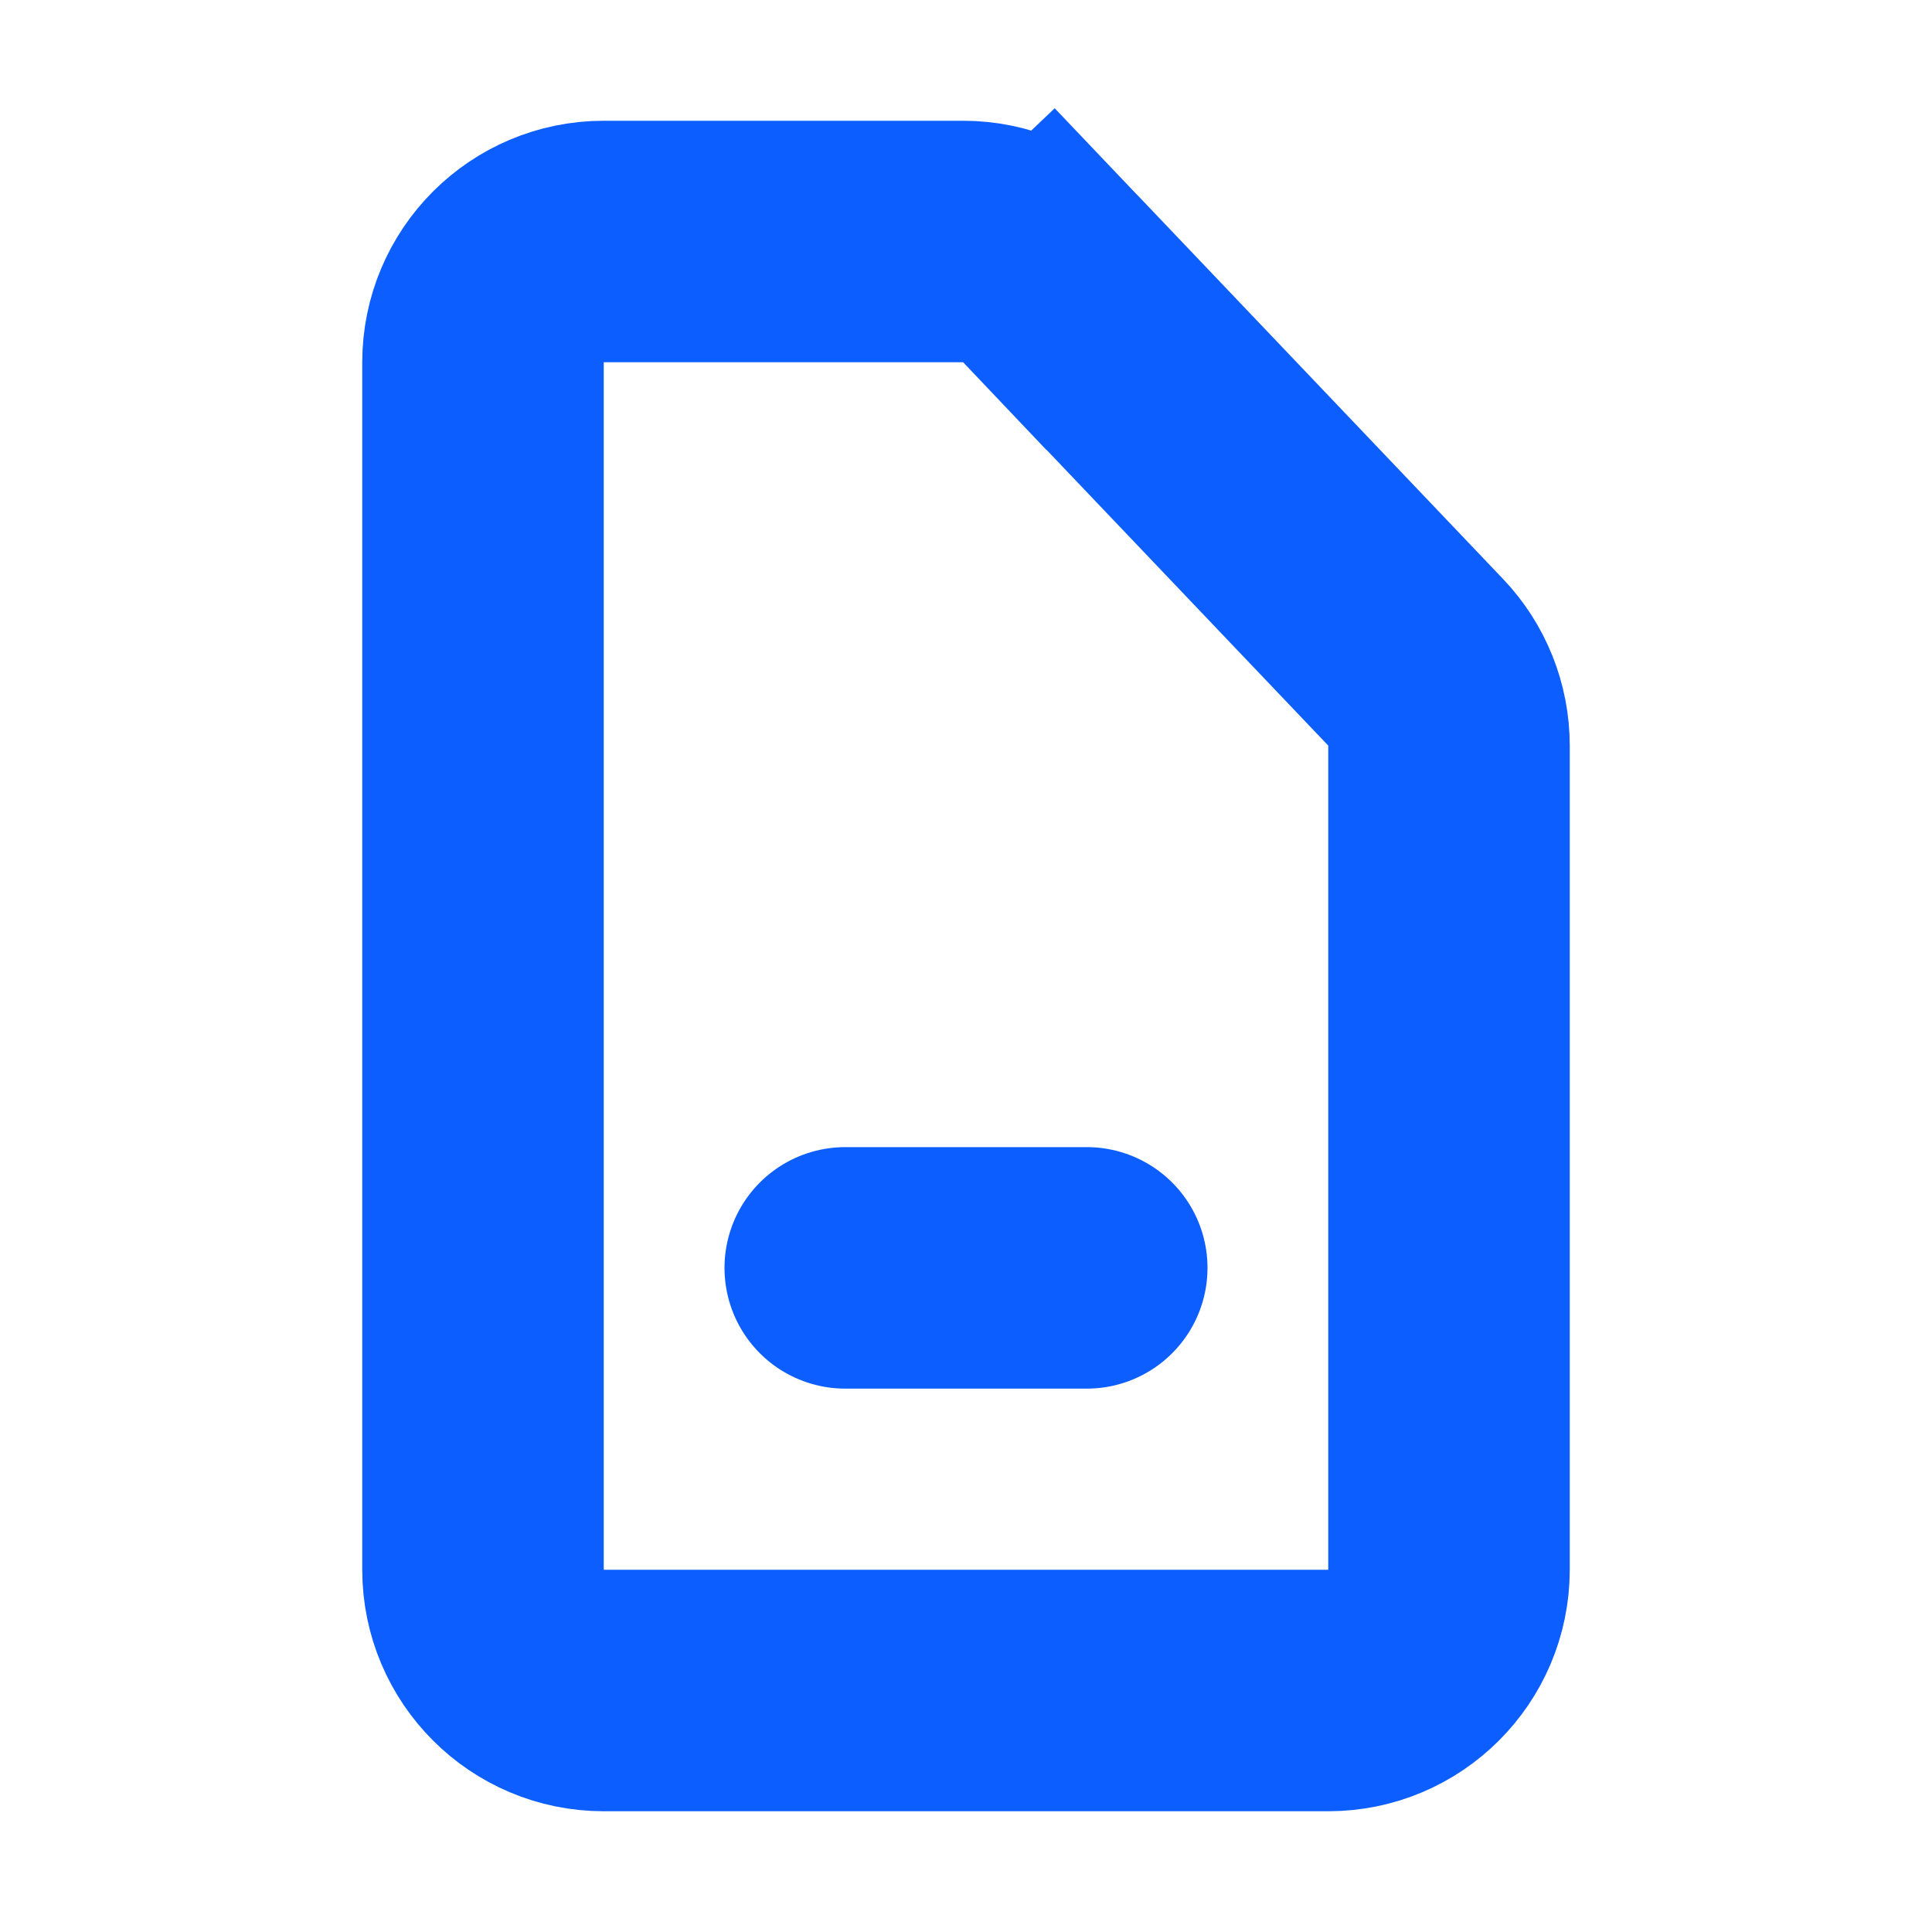 <svg width="16" height="16" viewBox="0 0 16 16" fill="none" xmlns="http://www.w3.org/2000/svg">
<path d="M5 2H7.976C8.25 2 8.512 2.112 8.7 2.31L9.424 1.621L8.7 2.31L11.724 5.485C11.901 5.671 12 5.918 12 6.175V13C12 13.552 11.552 14 11 14H5C4.448 14 4 13.552 4 13V3C4 2.448 4.448 2 5 2Z" stroke="#0C5EFF" stroke-width="2"/>
<path d="M7 10.5H9" stroke="#0C5EFF" stroke-width="2" stroke-linecap="round"/>
</svg>
